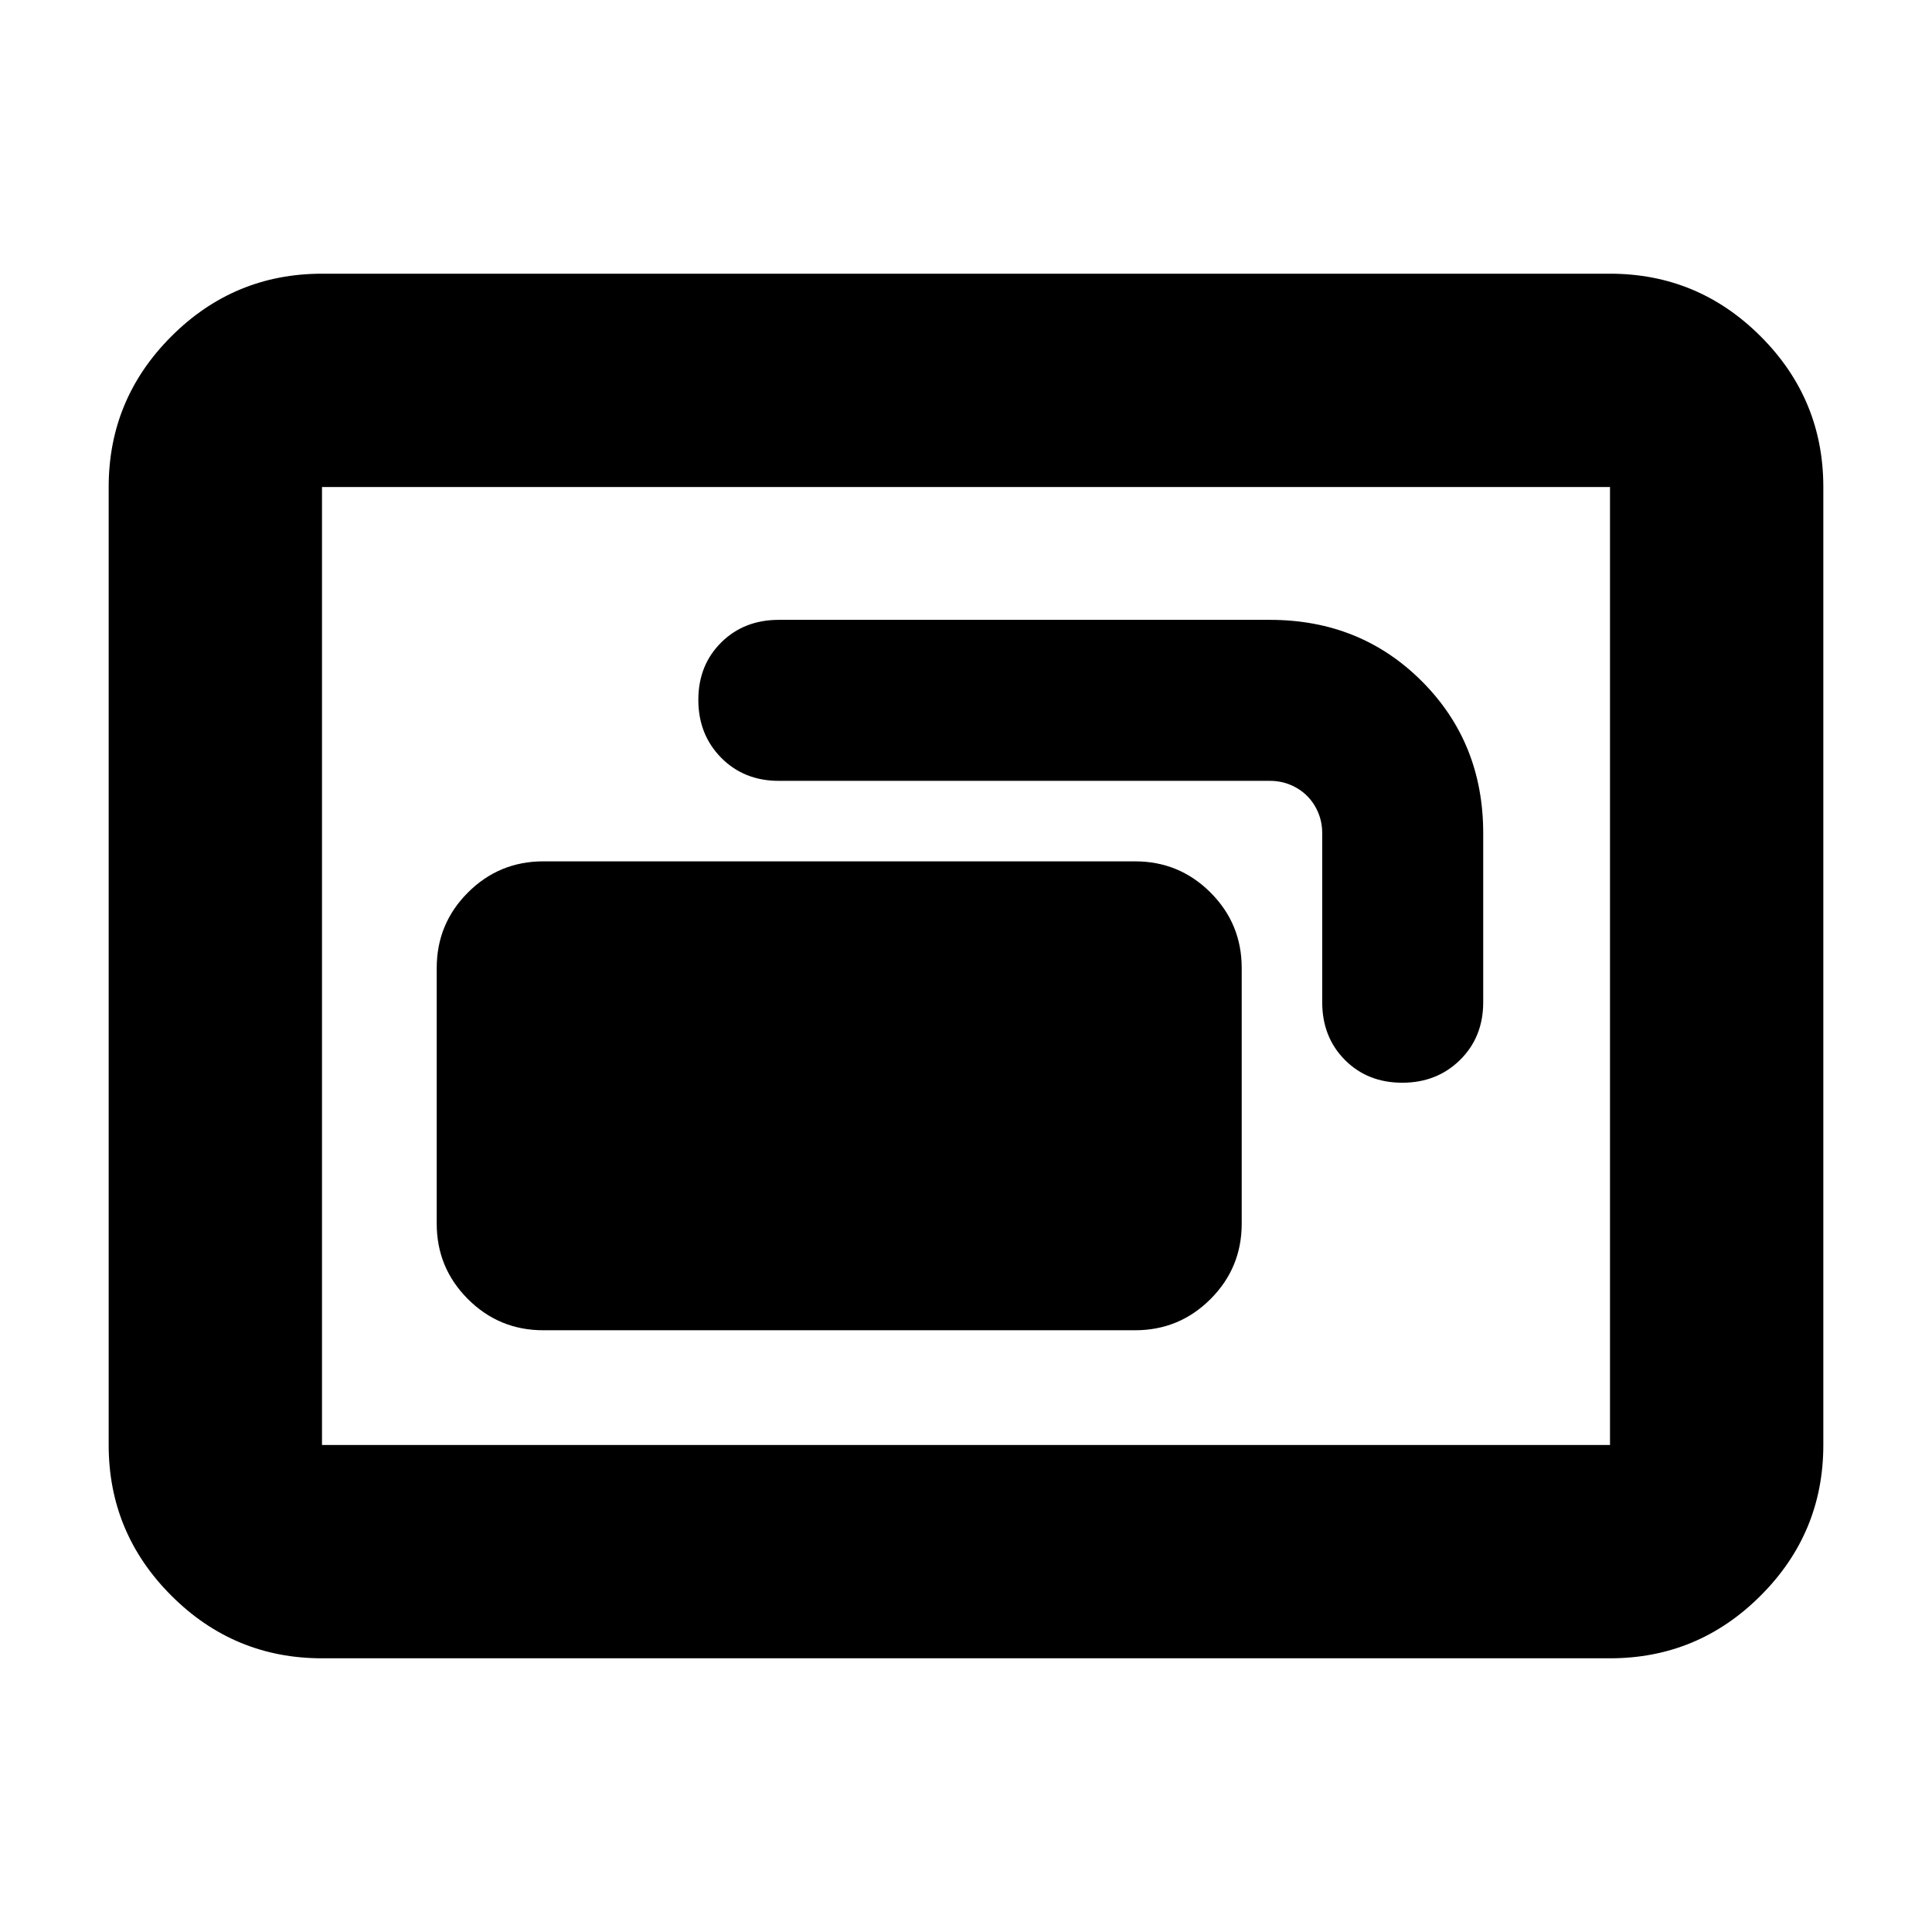 <svg xmlns="http://www.w3.org/2000/svg" height="24" viewBox="0 -960 960 960" width="24"><path d="M270-299h294q22 0 37.5-15.5T617-352v-127q0-22-15.5-37.5T564-532H270q-22 0-37.5 15.5T217-479v127q0 22 15.5 37.5T270-299Zm77-313.23q0 17.23 11.33 28.73Q369.67-572 387-572h244q5.45 0 10.23 2 4.77 2 8.27 5.5t5.5 8.27q2 4.78 2 10.23v84q0 17.33 11.27 28.67Q679.53-422 696.77-422q17.23 0 28.73-11.33Q737-444.67 737-462v-84q0-45-30.5-75.5T631-652H387q-17.33 0-28.67 11.27Q347-629.47 347-612.23ZM160-136q-43.72 0-74.86-31.14Q54-198.27 54-242v-476q0-43.72 31.14-74.86T160-824h640q43.72 0 74.86 31.14T906-718v476q0 43.73-31.14 74.86Q843.72-136 800-136H160Zm0-106h640v-476H160v476Zm0 0v-476 476Z"/></svg>